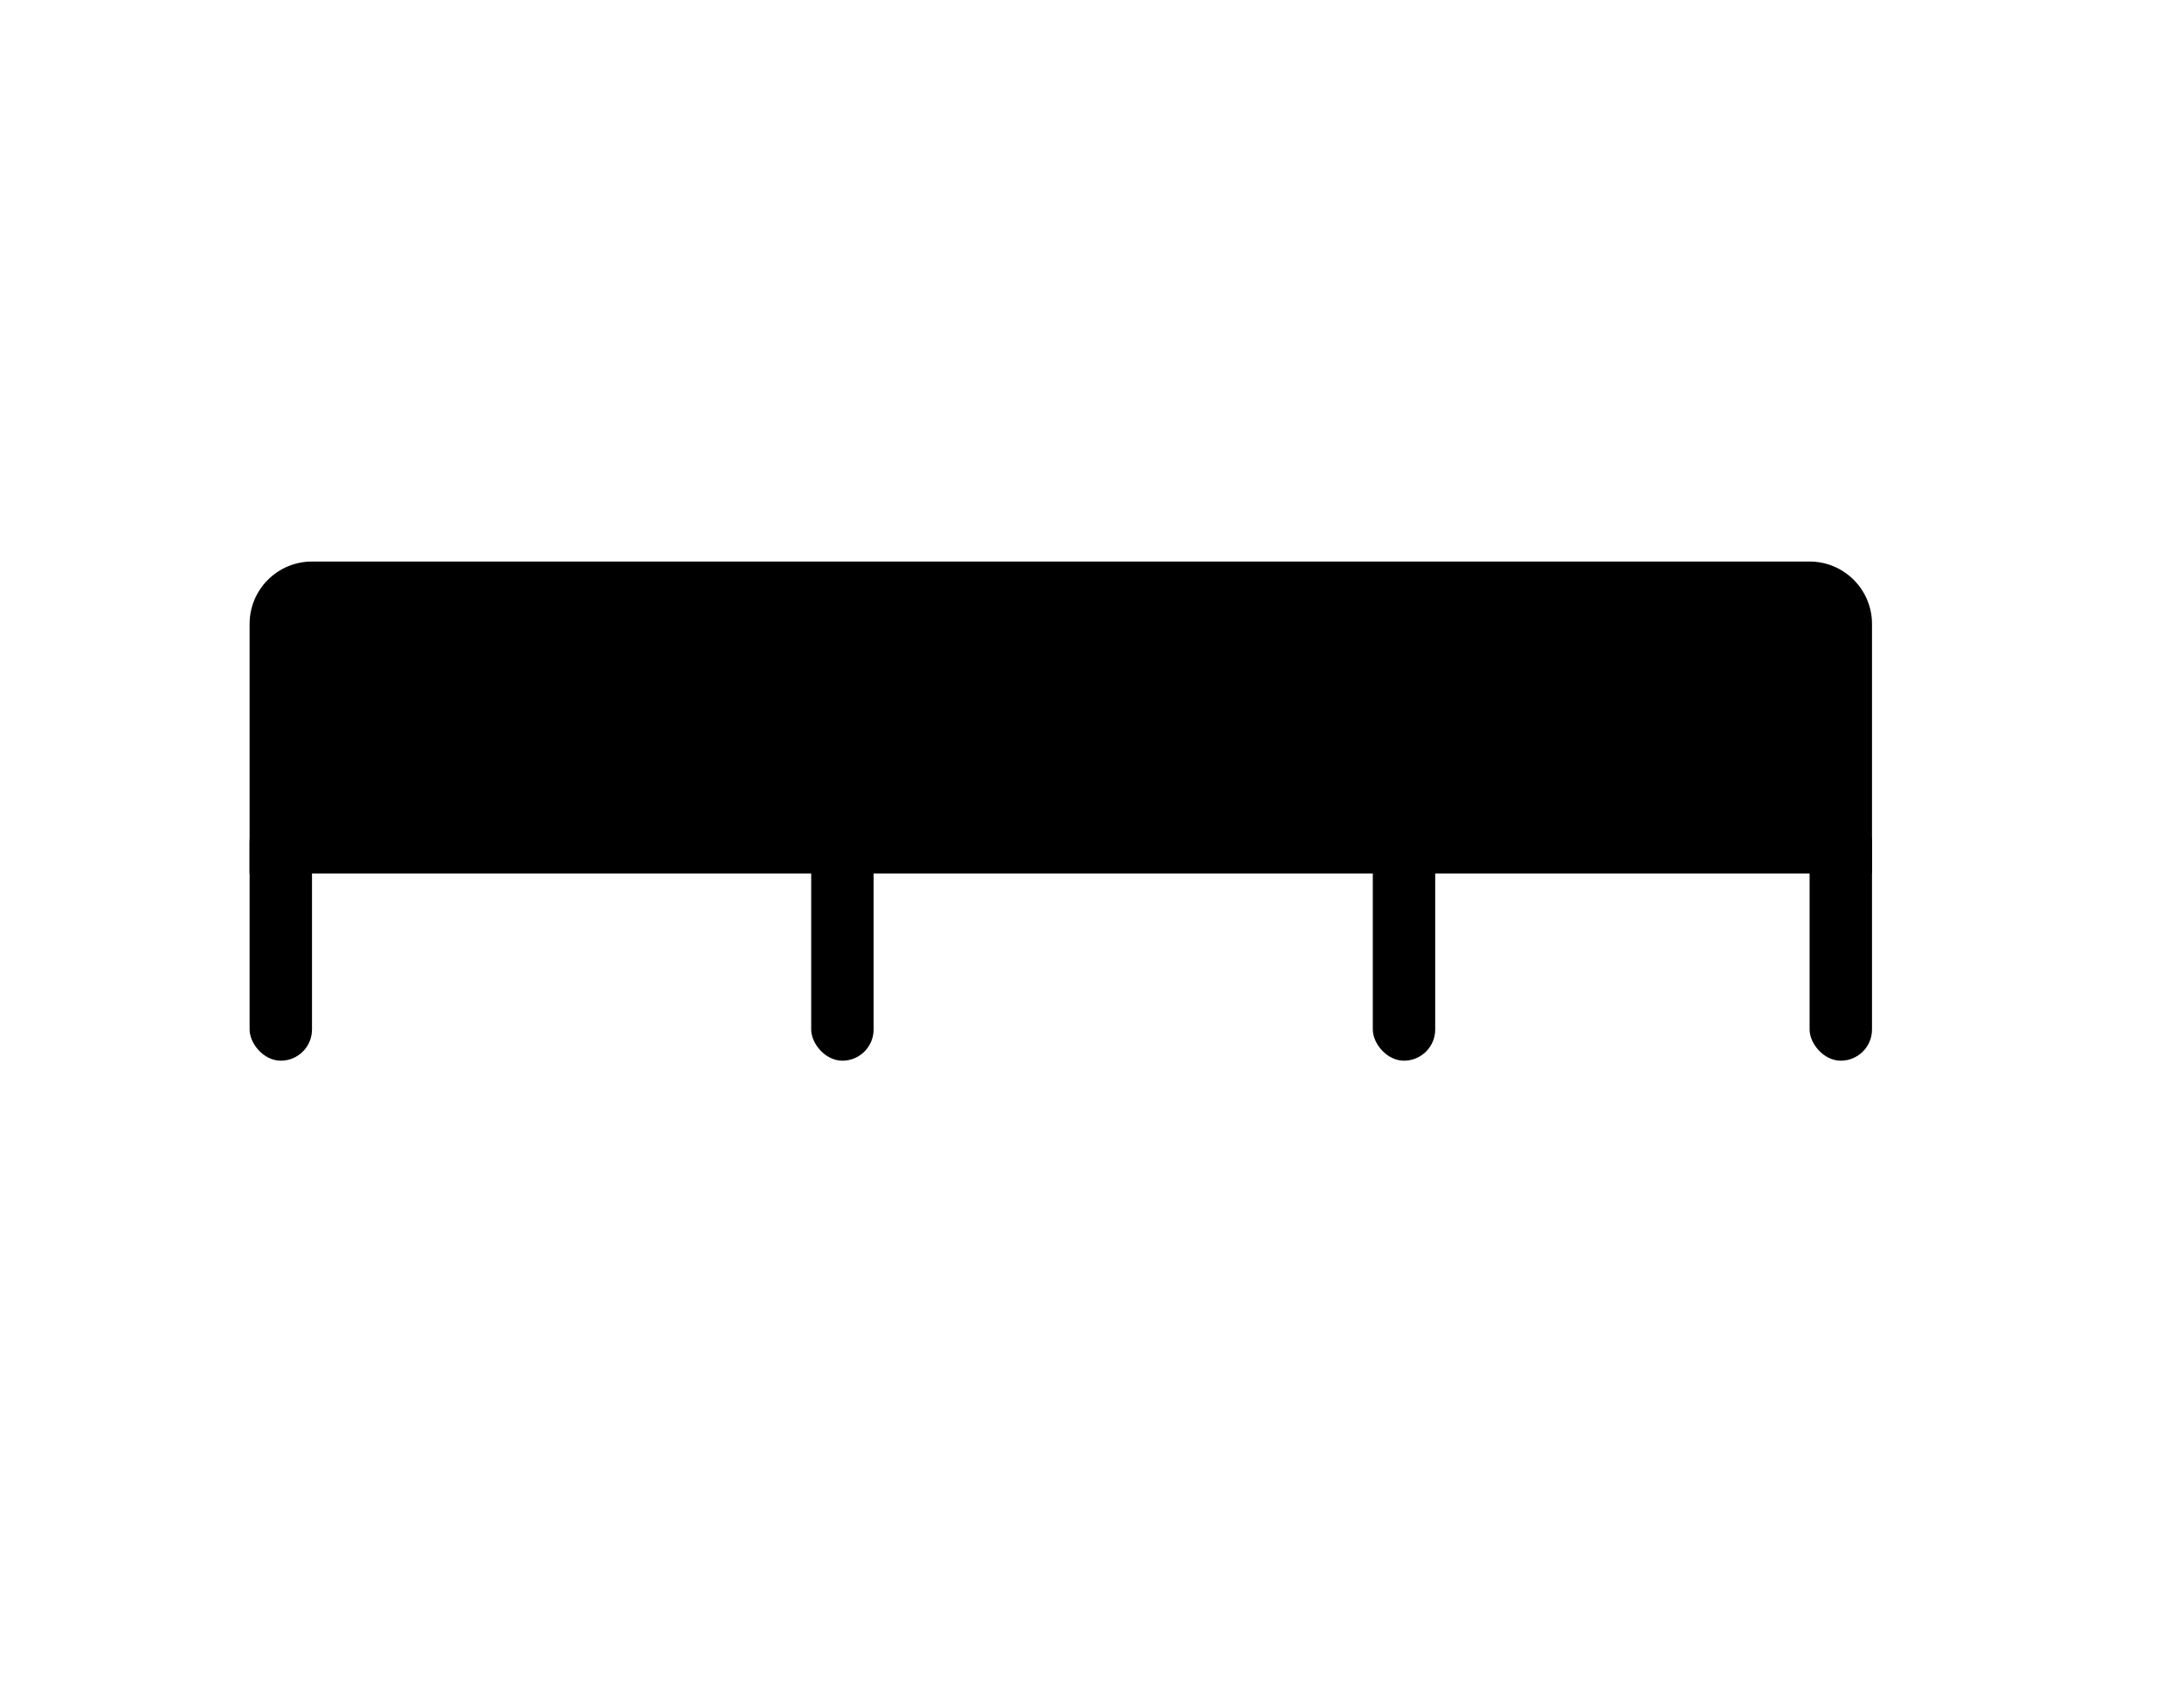 <svg width="35" height="27" viewBox="0 0 35 27" fill="none" xmlns="http://www.w3.org/2000/svg">
<path d="M4 10C4 9.448 4.448 9 5 9H29C29.552 9 30 9.448 30 10V14H4V10Z" fill="black"/>
<rect x="4" y="13" width="1" height="4" rx="0.5" fill="black"/>
<rect x="13" y="13" width="1" height="4" rx="0.5" fill="black"/>
<rect x="22" y="13" width="1" height="4" rx="0.5" fill="black"/>
<rect x="29" y="13" width="1" height="4" rx="0.5" fill="black"/>
</svg>
